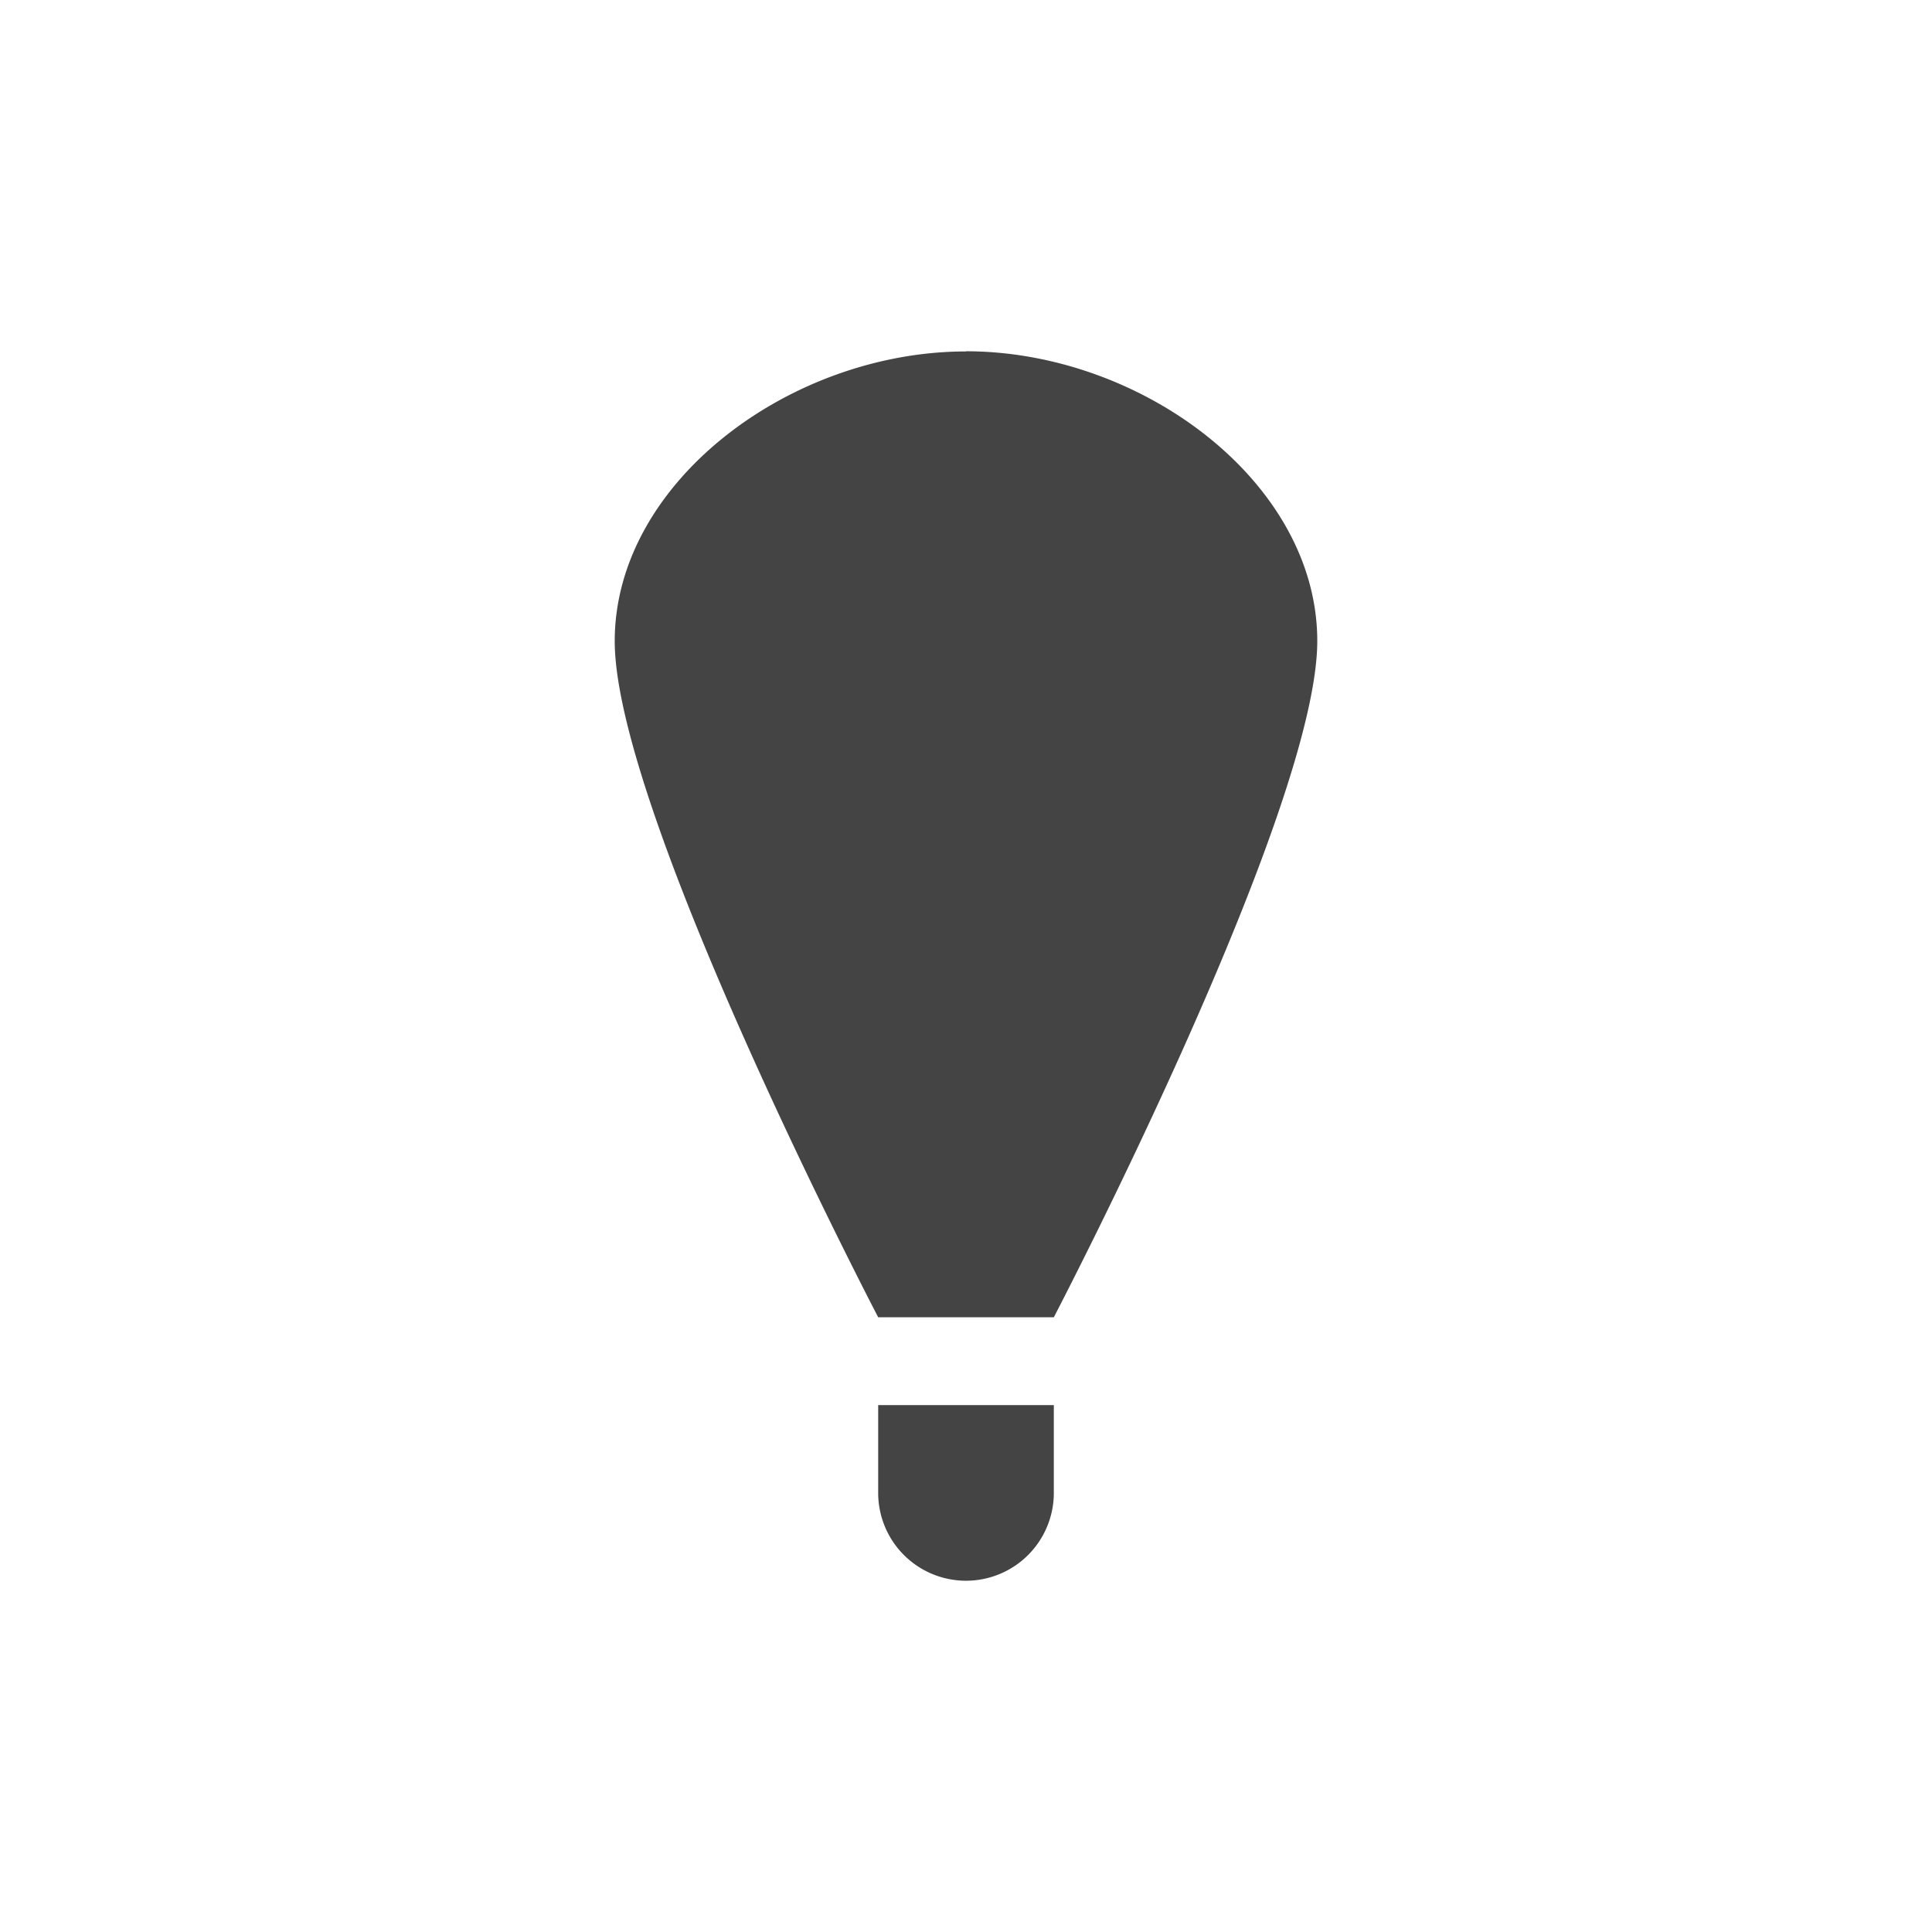 <svg height="22" viewBox="0 0 22 22" width="22" xmlns="http://www.w3.org/2000/svg">
  <path d="m8 1v.002c-2 0-4 1.49-4 3.299 0 1.95 3 7.699 3 7.699h2s3-5.752 3-7.701c0-1.809-2-3.299-4-3.299zm-1 12v1a1.0 1 0 0 0 1 1 1.0 1 0 0 0 1-1v-1h-1z" fill="#444" transform="translate(3 3)"/>
</svg>
